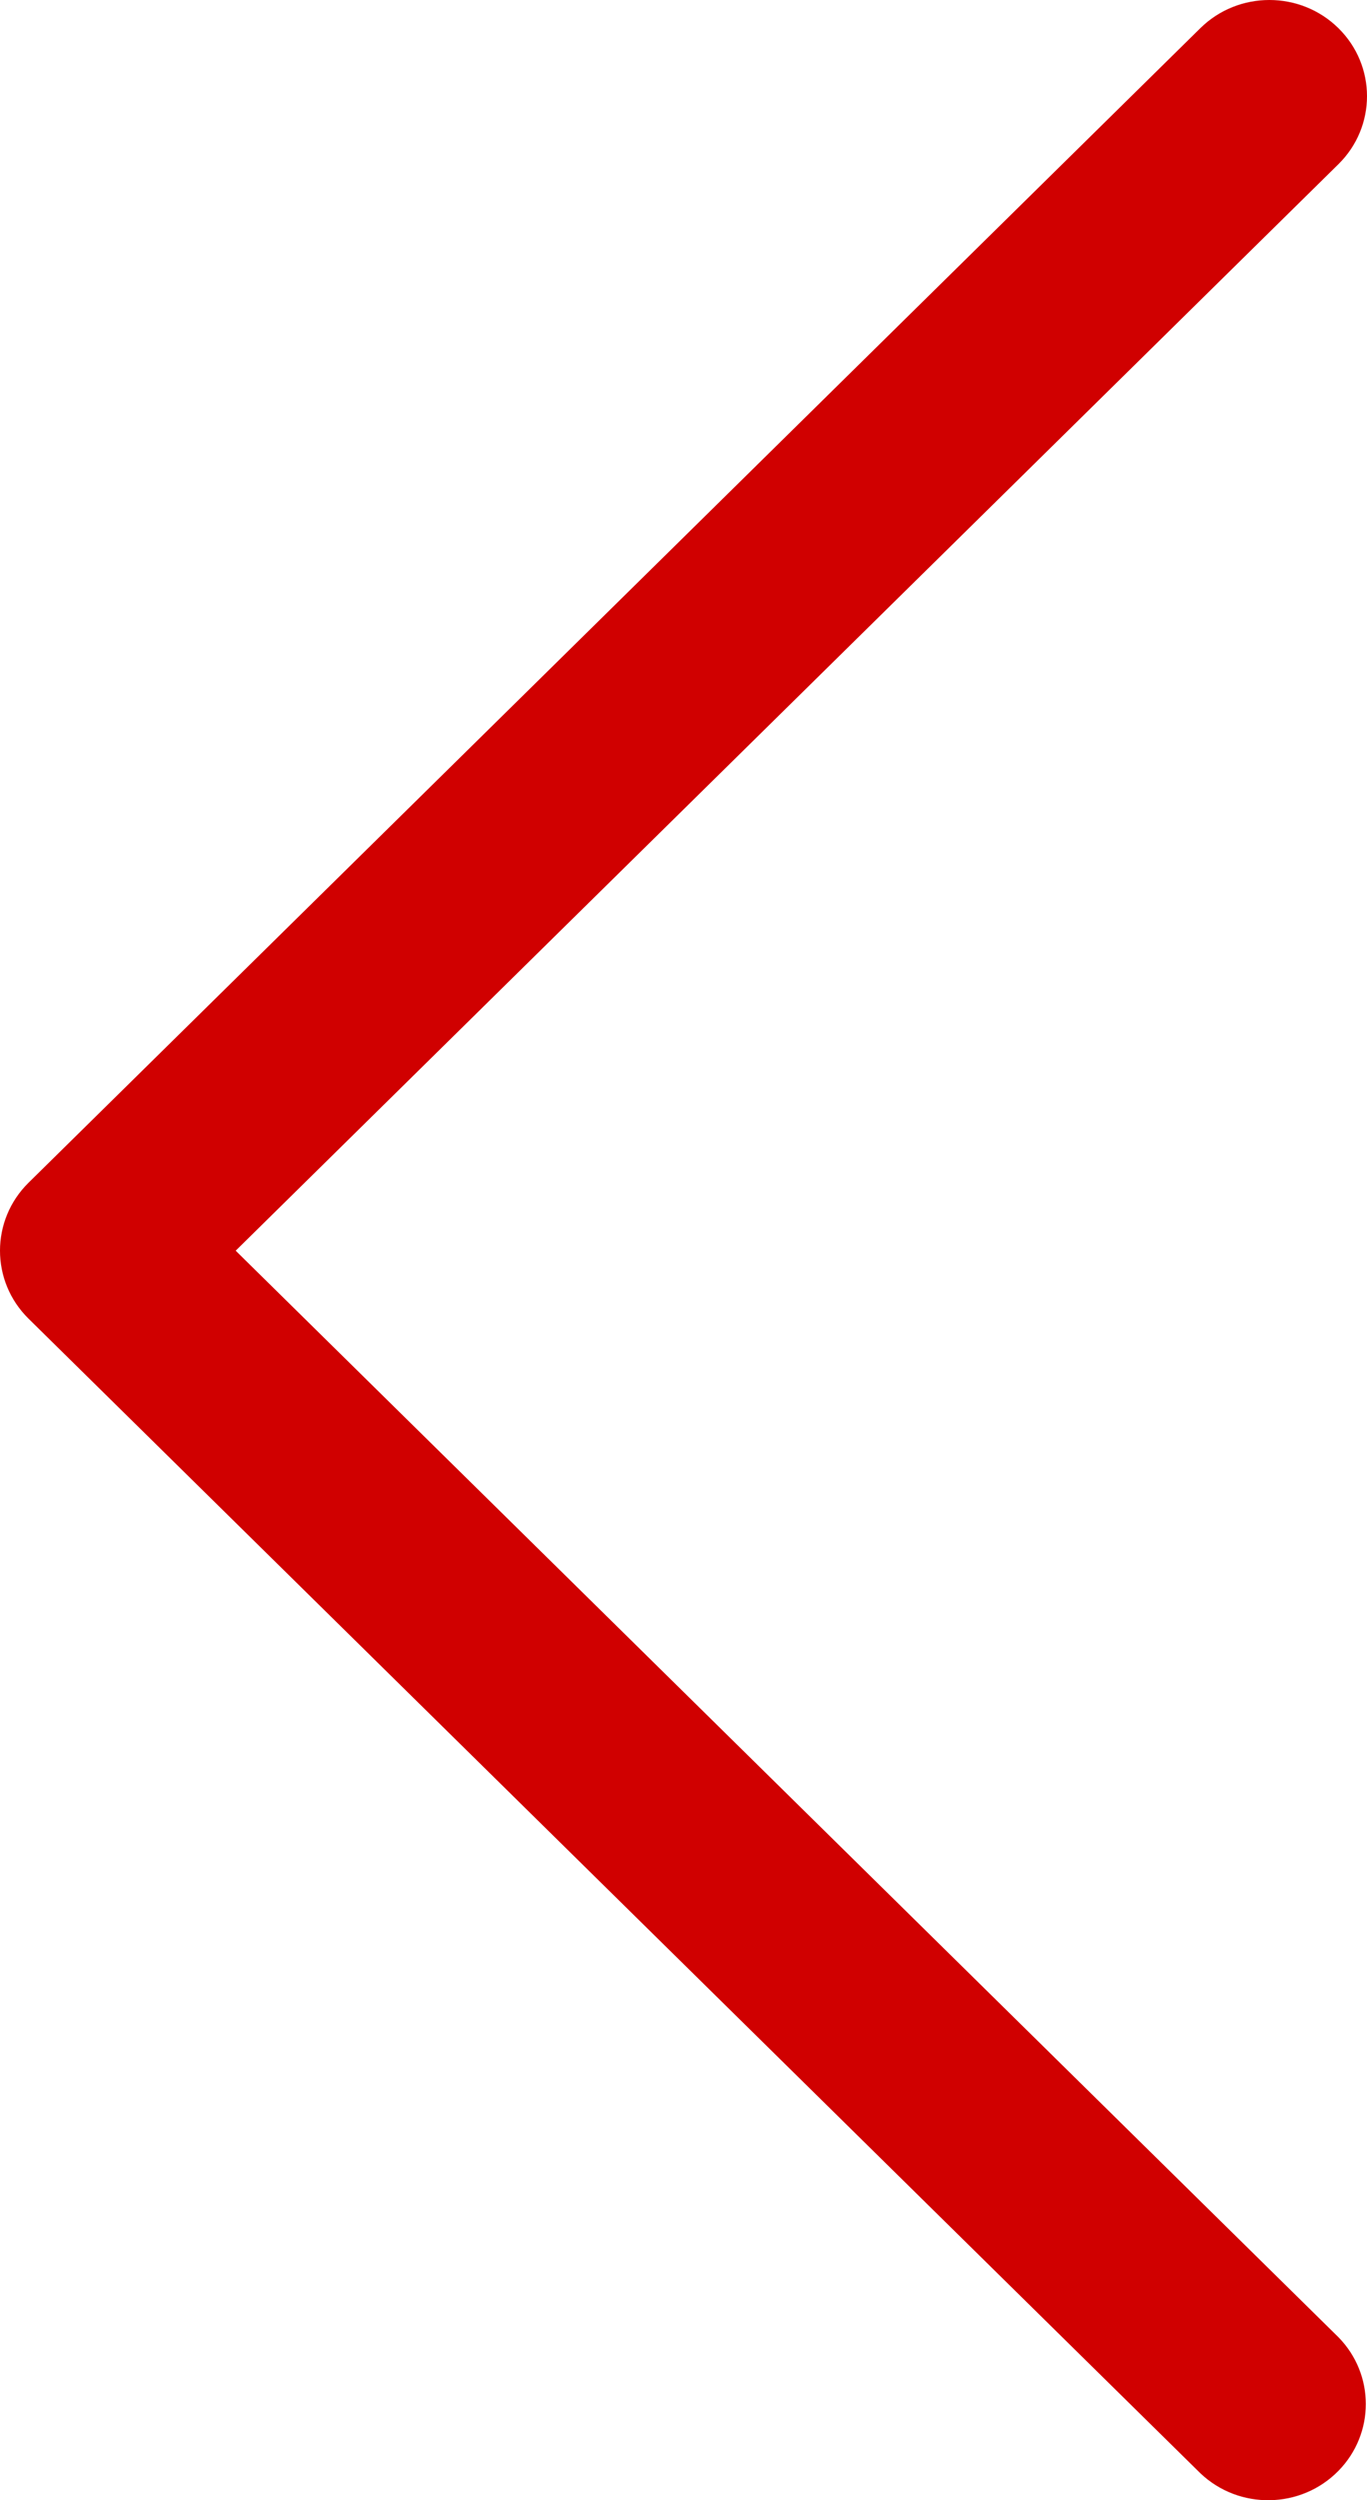 <svg width="280" height="512" viewBox="0 0 280 512" fill="none" xmlns="http://www.w3.org/2000/svg">
<path d="M48.276 256.119L274.144 33.626C281.952 25.933 281.952 13.461 274.144 5.768C266.333 -1.923 253.673 -1.923 245.863 5.768L5.855 242.19C-1.952 249.883 -1.952 262.355 5.855 270.048L245.863 506.47C253.809 514.029 266.47 513.812 274.144 505.985C281.629 498.35 281.629 486.246 274.144 478.612L48.276 256.119Z" fill="#D00000"/>
</svg>
